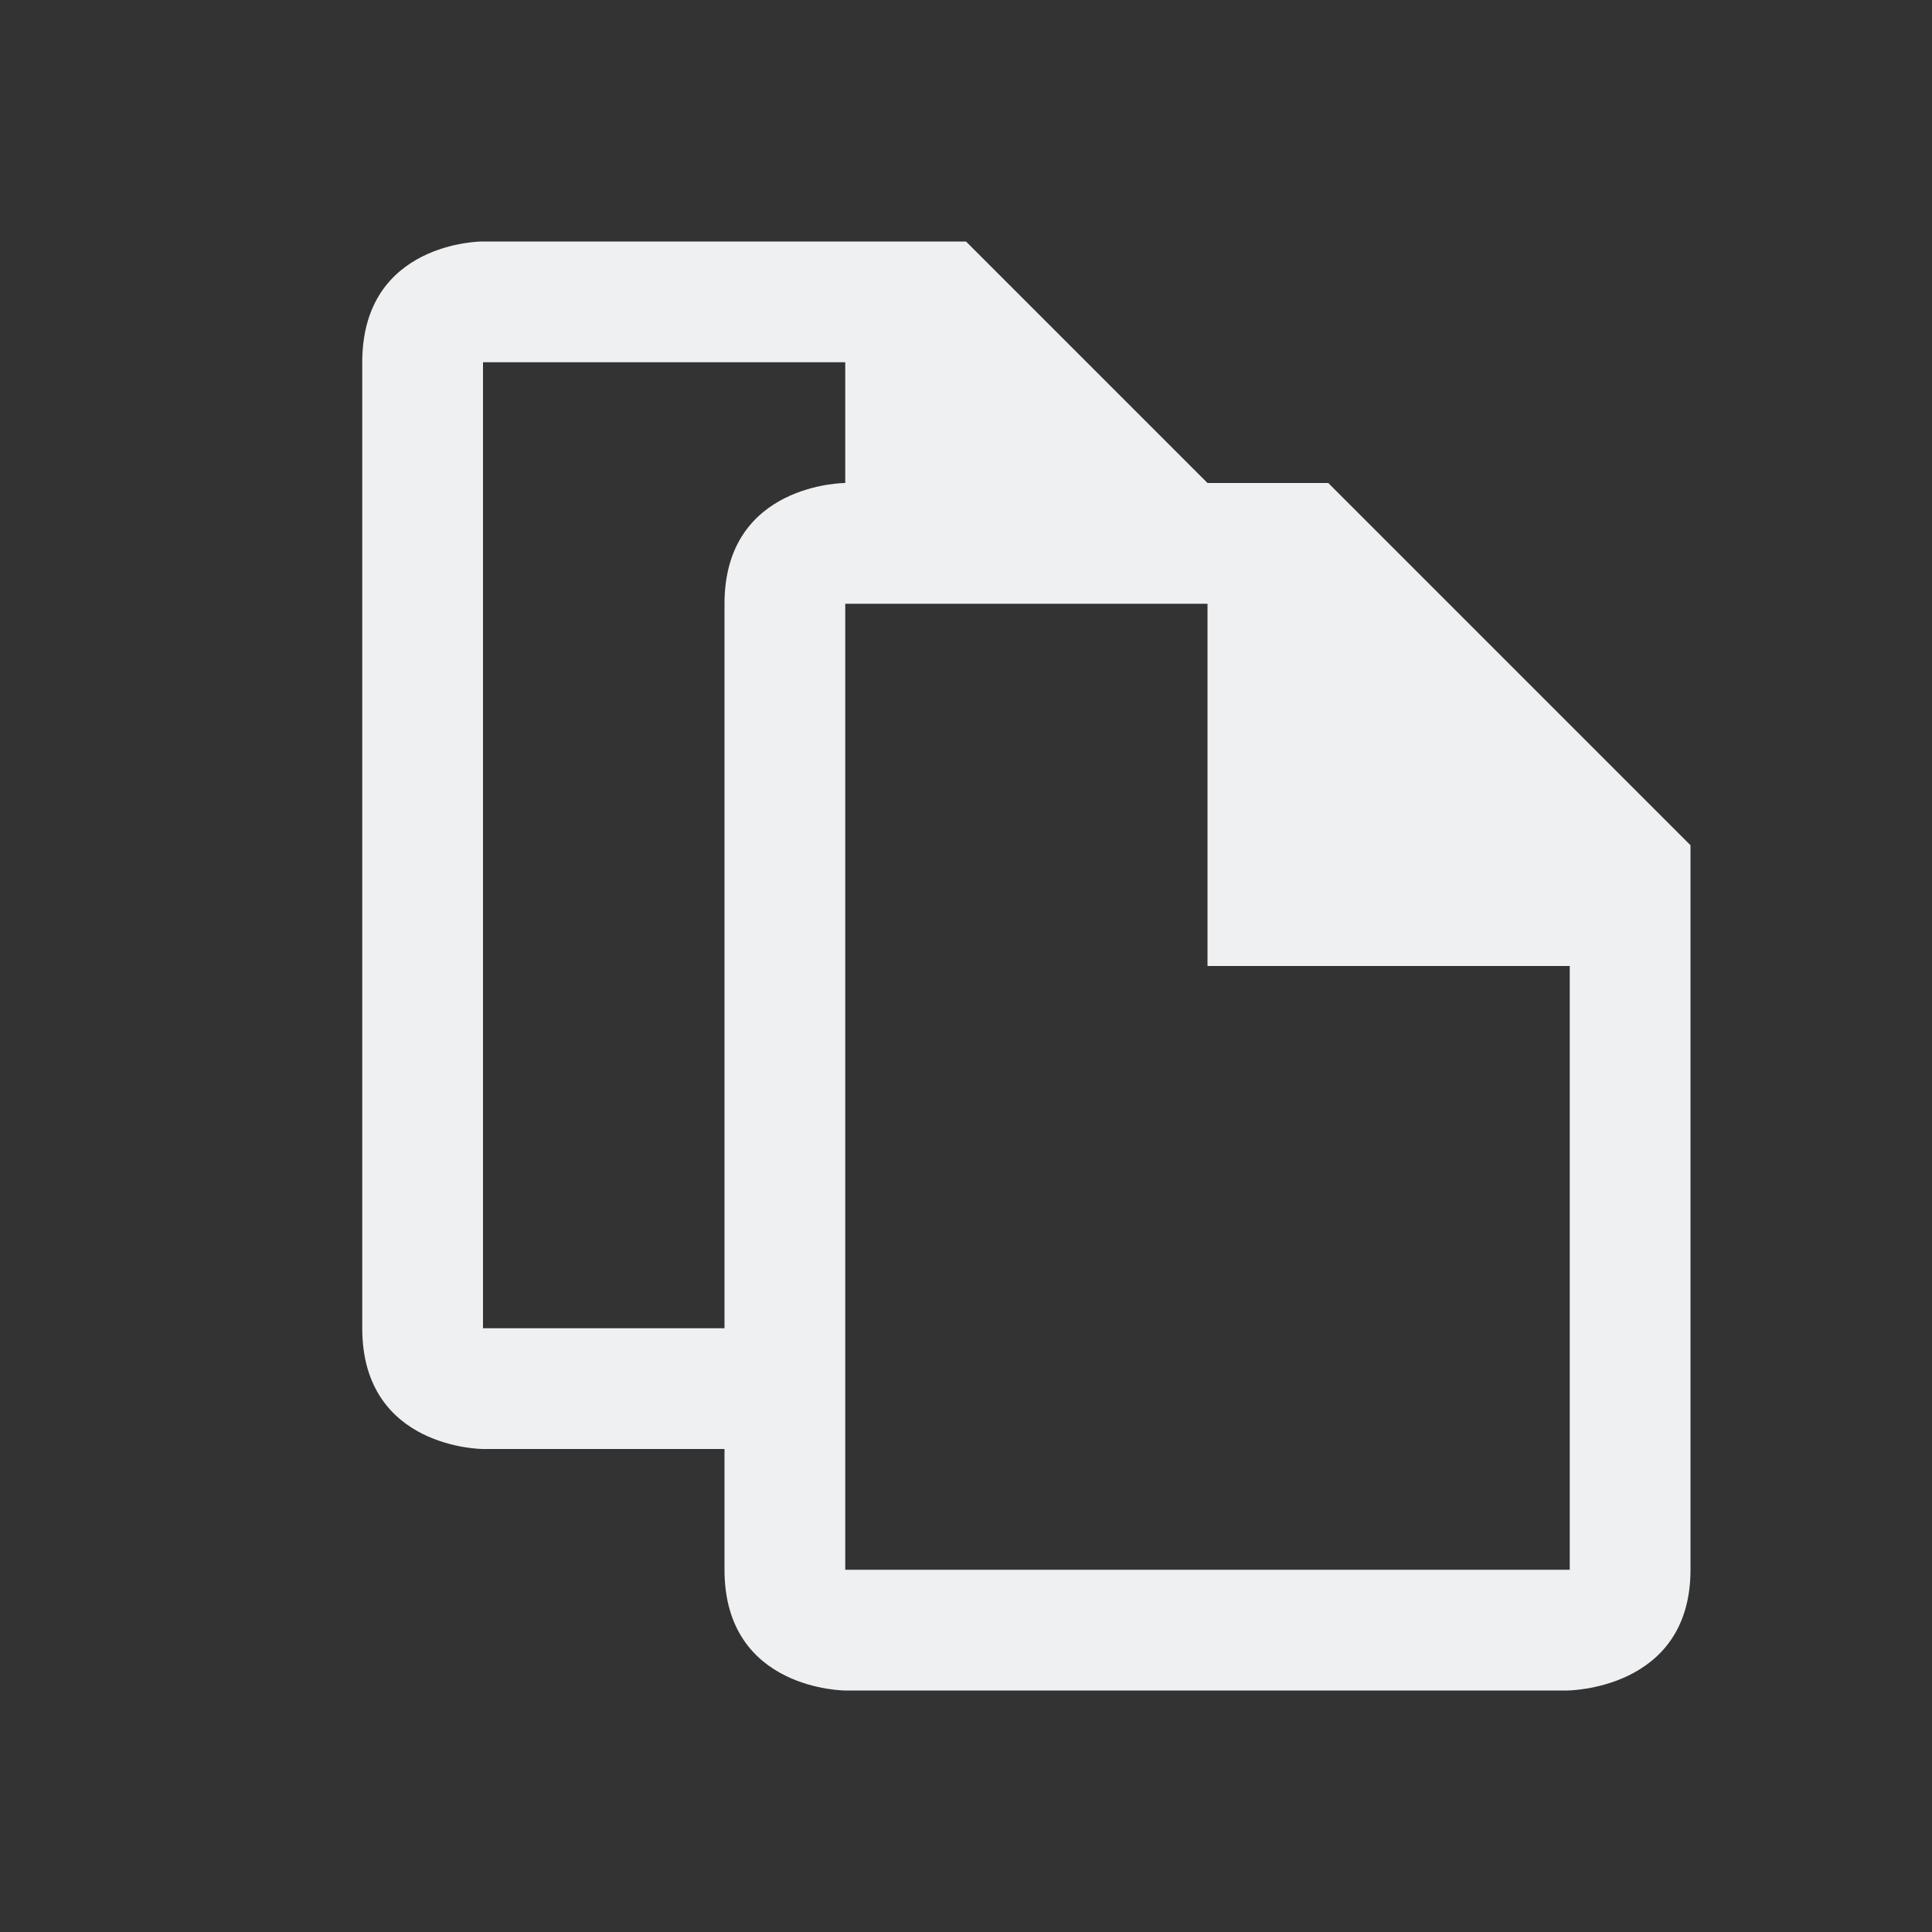 <?xml version="1.0" encoding="UTF-8" standalone="no"?>
<svg
   viewBox="0 0 16 16"
   version="1.1"
   id="svg7"
   sodipodi:docname="document-multiple.svg"
   inkscape:version="1.2.1 (9c6d41e410, 2022-07-14)"
   xmlns:inkscape="http://www.inkscape.org/namespaces/inkscape"
   xmlns:sodipodi="http://sodipodi.sourceforge.net/DTD/sodipodi-0.dtd"
   xmlns="http://www.w3.org/2000/svg"
   xmlns:svg="http://www.w3.org/2000/svg">
  <rect x="0" y="0" width="16" height="16" fill="#333333" stroke="none"/>
  <sodipodi:namedview
     id="namedview9"
     pagecolor="#ffffff"
     bordercolor="#666666"
     borderopacity="1.0"
     inkscape:showpageshadow="2"
     inkscape:pageopacity="0.0"
     inkscape:pagecheckerboard="0"
     inkscape:deskcolor="#d1d1d1"
     showgrid="true"
     inkscape:zoom="41.7193"
     inkscape:cx="7.4545834"
     inkscape:cy="10.606602"
     inkscape:window-width="1920"
     inkscape:window-height="1000"
     inkscape:window-x="0"
     inkscape:window-y="0"
     inkscape:window-maximized="1"
     inkscape:current-layer="svg7">
    <inkscape:grid
       type="xygrid"
       id="grid184" />
  </sodipodi:namedview>
  <defs
     id="defs3">
    <style
       type="text/css"
       id="current-color-scheme">
            .ColorScheme-Text {
                color:#eff0f1;
            }
        </style>
  </defs>
  <path
     class="ColorScheme-Text"
     style="fill:currentColor;fill-opacity:1;stroke:none"
     d="m 3,3 v 8 c 0,1 1,1 1,1 h 2 v 1 c 0,1 1,1 1,1 h 5.977 C 12.977,14 14,14 14,13 V 7 L 11,4 H 10 L 8,2 H 3.991 C 3.991,2 3,2 3,3 Z M 4,3 H 7 V 4 C 7,4 6,4 6,5 v 6 H 4 Z m 3,2 h 3 v 3 h 3 v 5 H 7 Z"
     id="path5"
     sodipodi:nodetypes="cccccccccccccccccccccccccccc" />
</svg>
